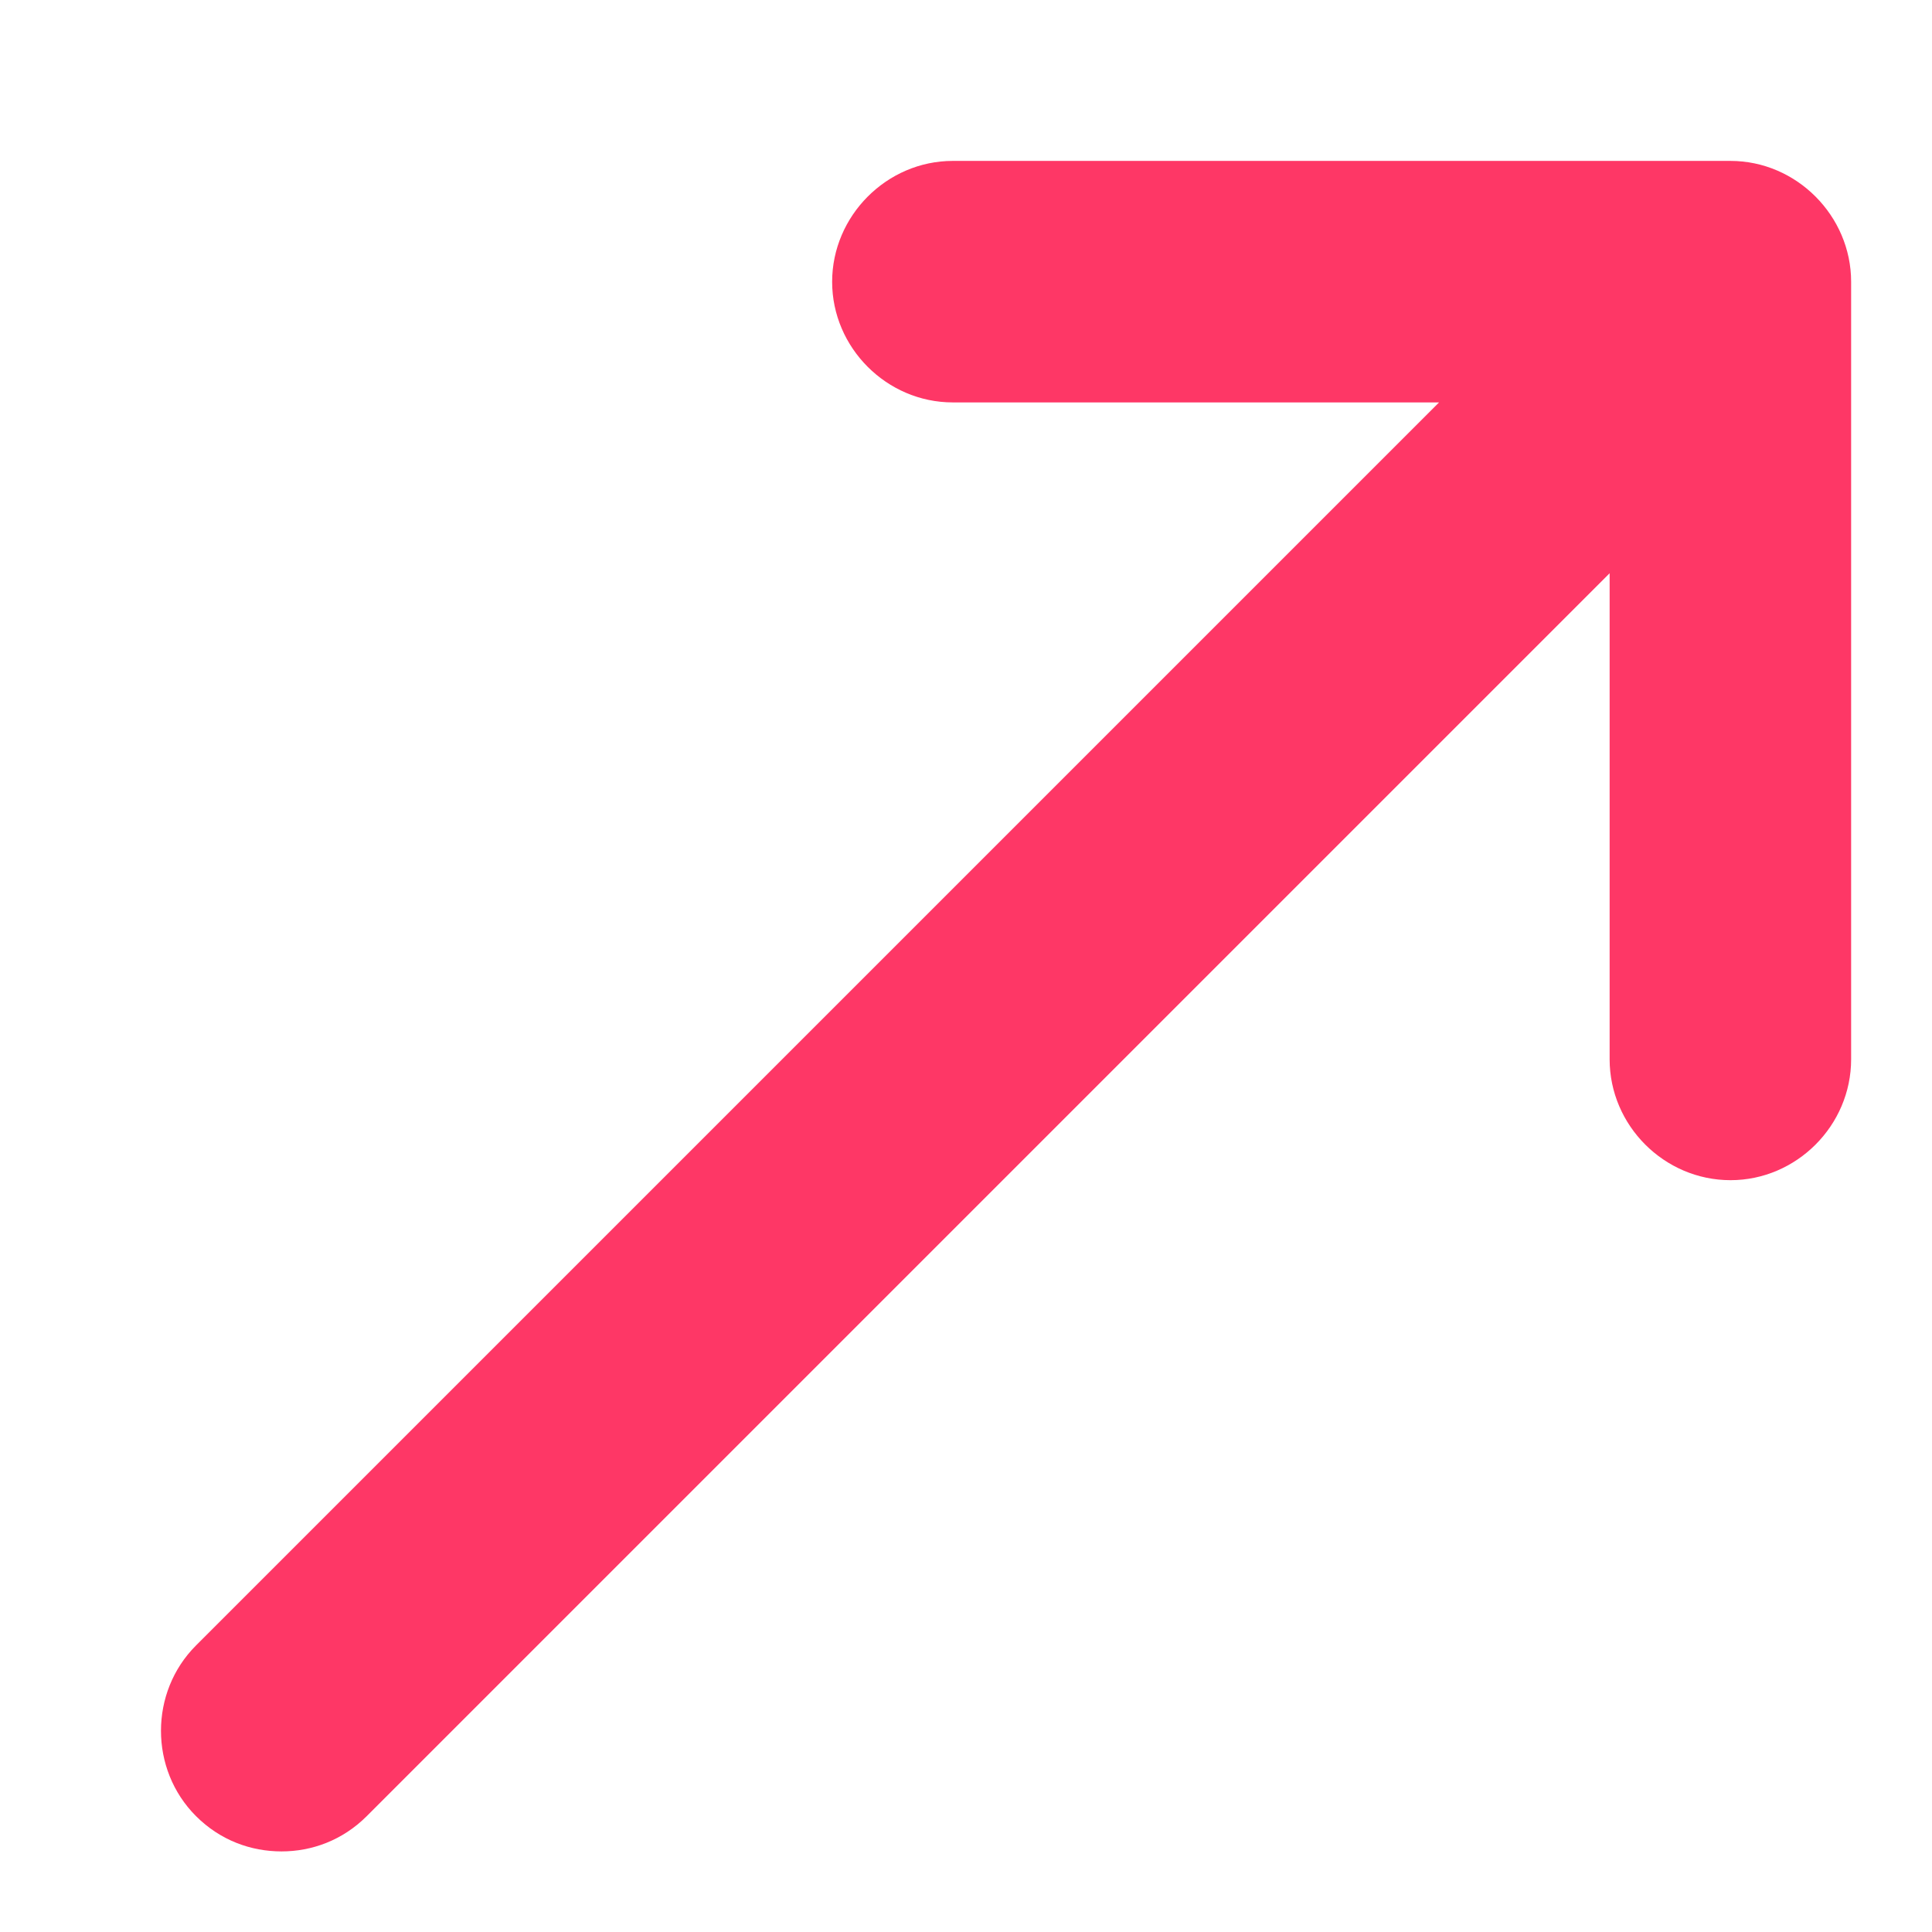 <svg width="7" height="7" viewBox="0 0 7 7" fill="none" xmlns="http://www.w3.org/2000/svg">
<path d="M6.27 0.583H3.452C3.213 0.583 3.015 0.782 3.015 1.021C3.015 1.26 3.213 1.458 3.452 1.458H5.214L0.71 5.962C0.541 6.131 0.541 6.411 0.71 6.58C0.798 6.668 0.909 6.708 1.02 6.708C1.13 6.708 1.241 6.668 1.329 6.58L5.832 2.077V3.838C5.832 4.078 6.03 4.276 6.27 4.276C6.509 4.276 6.707 4.078 6.707 3.838V1.021C6.707 0.782 6.509 0.583 6.27 0.583Z" fill="#FE3766"/>
</svg>
